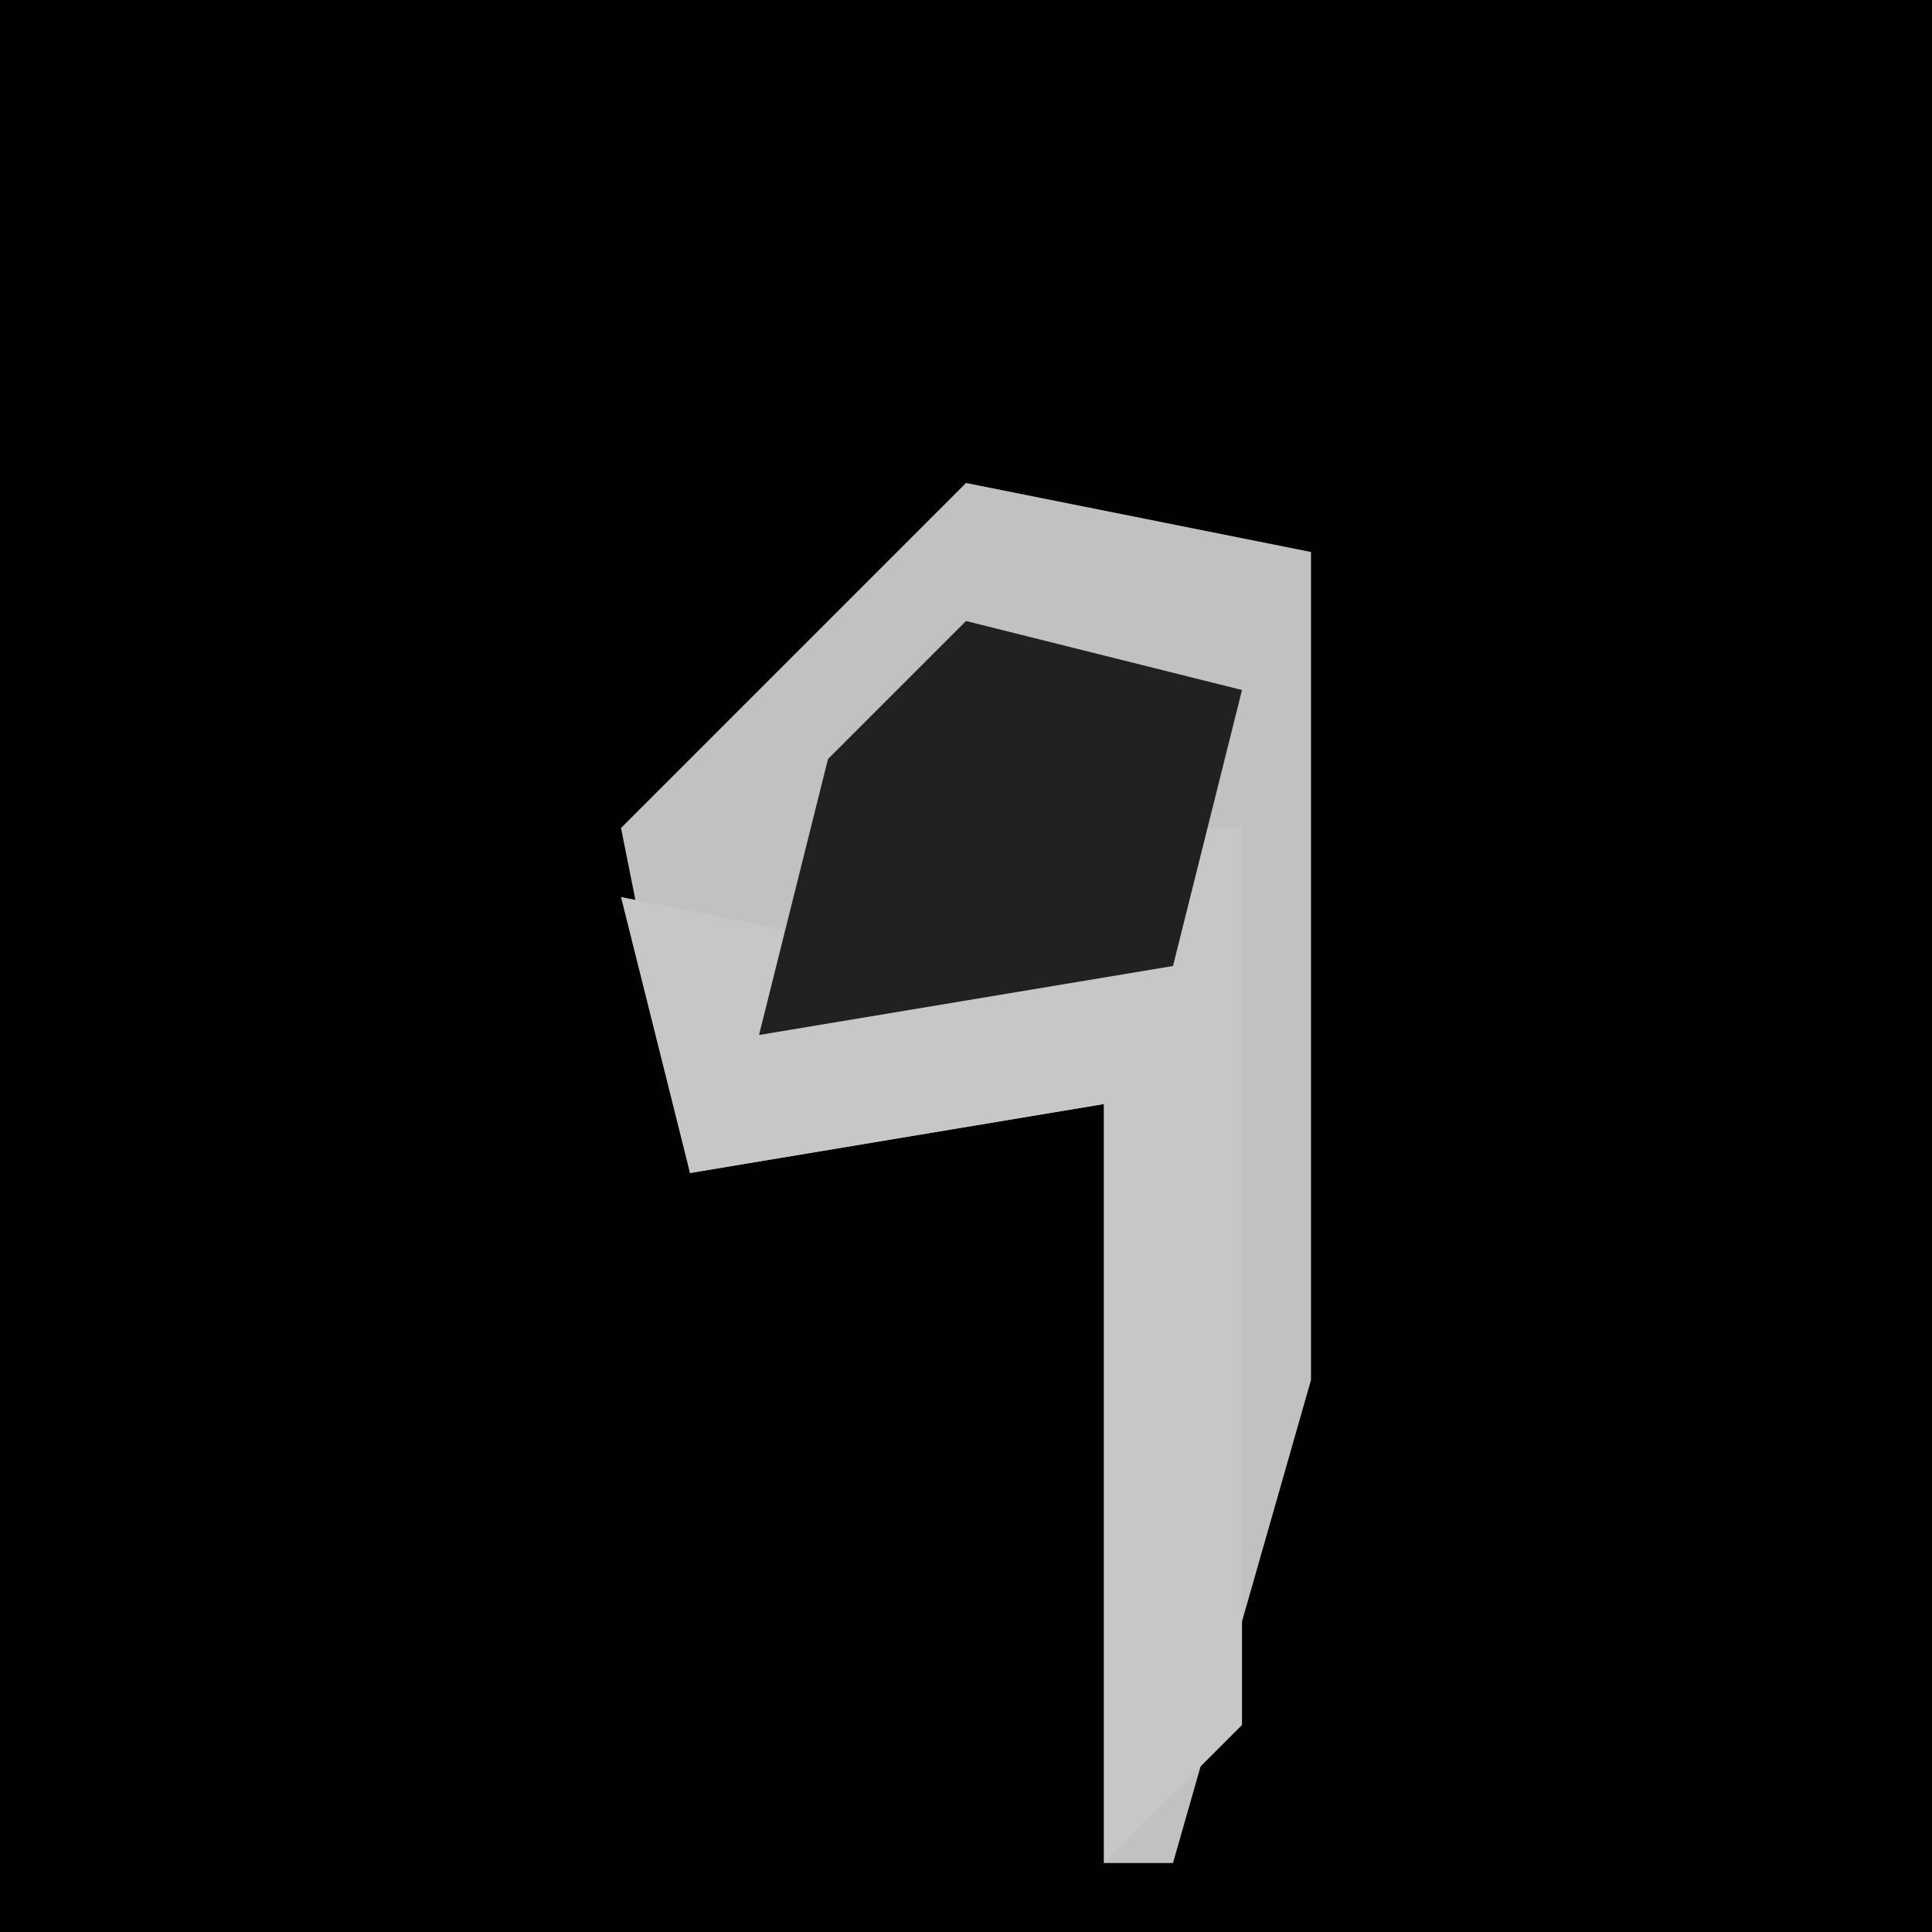 <?xml version="1.0" encoding="UTF-8"?>
<svg version="1.1" xmlns="http://www.w3.org/2000/svg" width="28" height="28">
<path d="M0,0 L28,0 L28,28 L0,28 Z " fill="#010101" transform="translate(0,0)"/>
<path d="M0,0 L5,1 L5,13 L3,20 L2,20 L2,9 L-4,10 L-5,5 Z " fill="#C1C1C1" transform="translate(14,7)"/>
<path d="M0,0 L1,0 L1,13 L-1,15 L-1,4 L-7,5 L-8,1 L-3,2 L0,2 Z " fill="#C7C7C7" transform="translate(17,12)"/>
<path d="M0,0 L4,1 L3,5 L-3,6 L-2,2 Z " fill="#212121" transform="translate(14,9)"/>
</svg>
